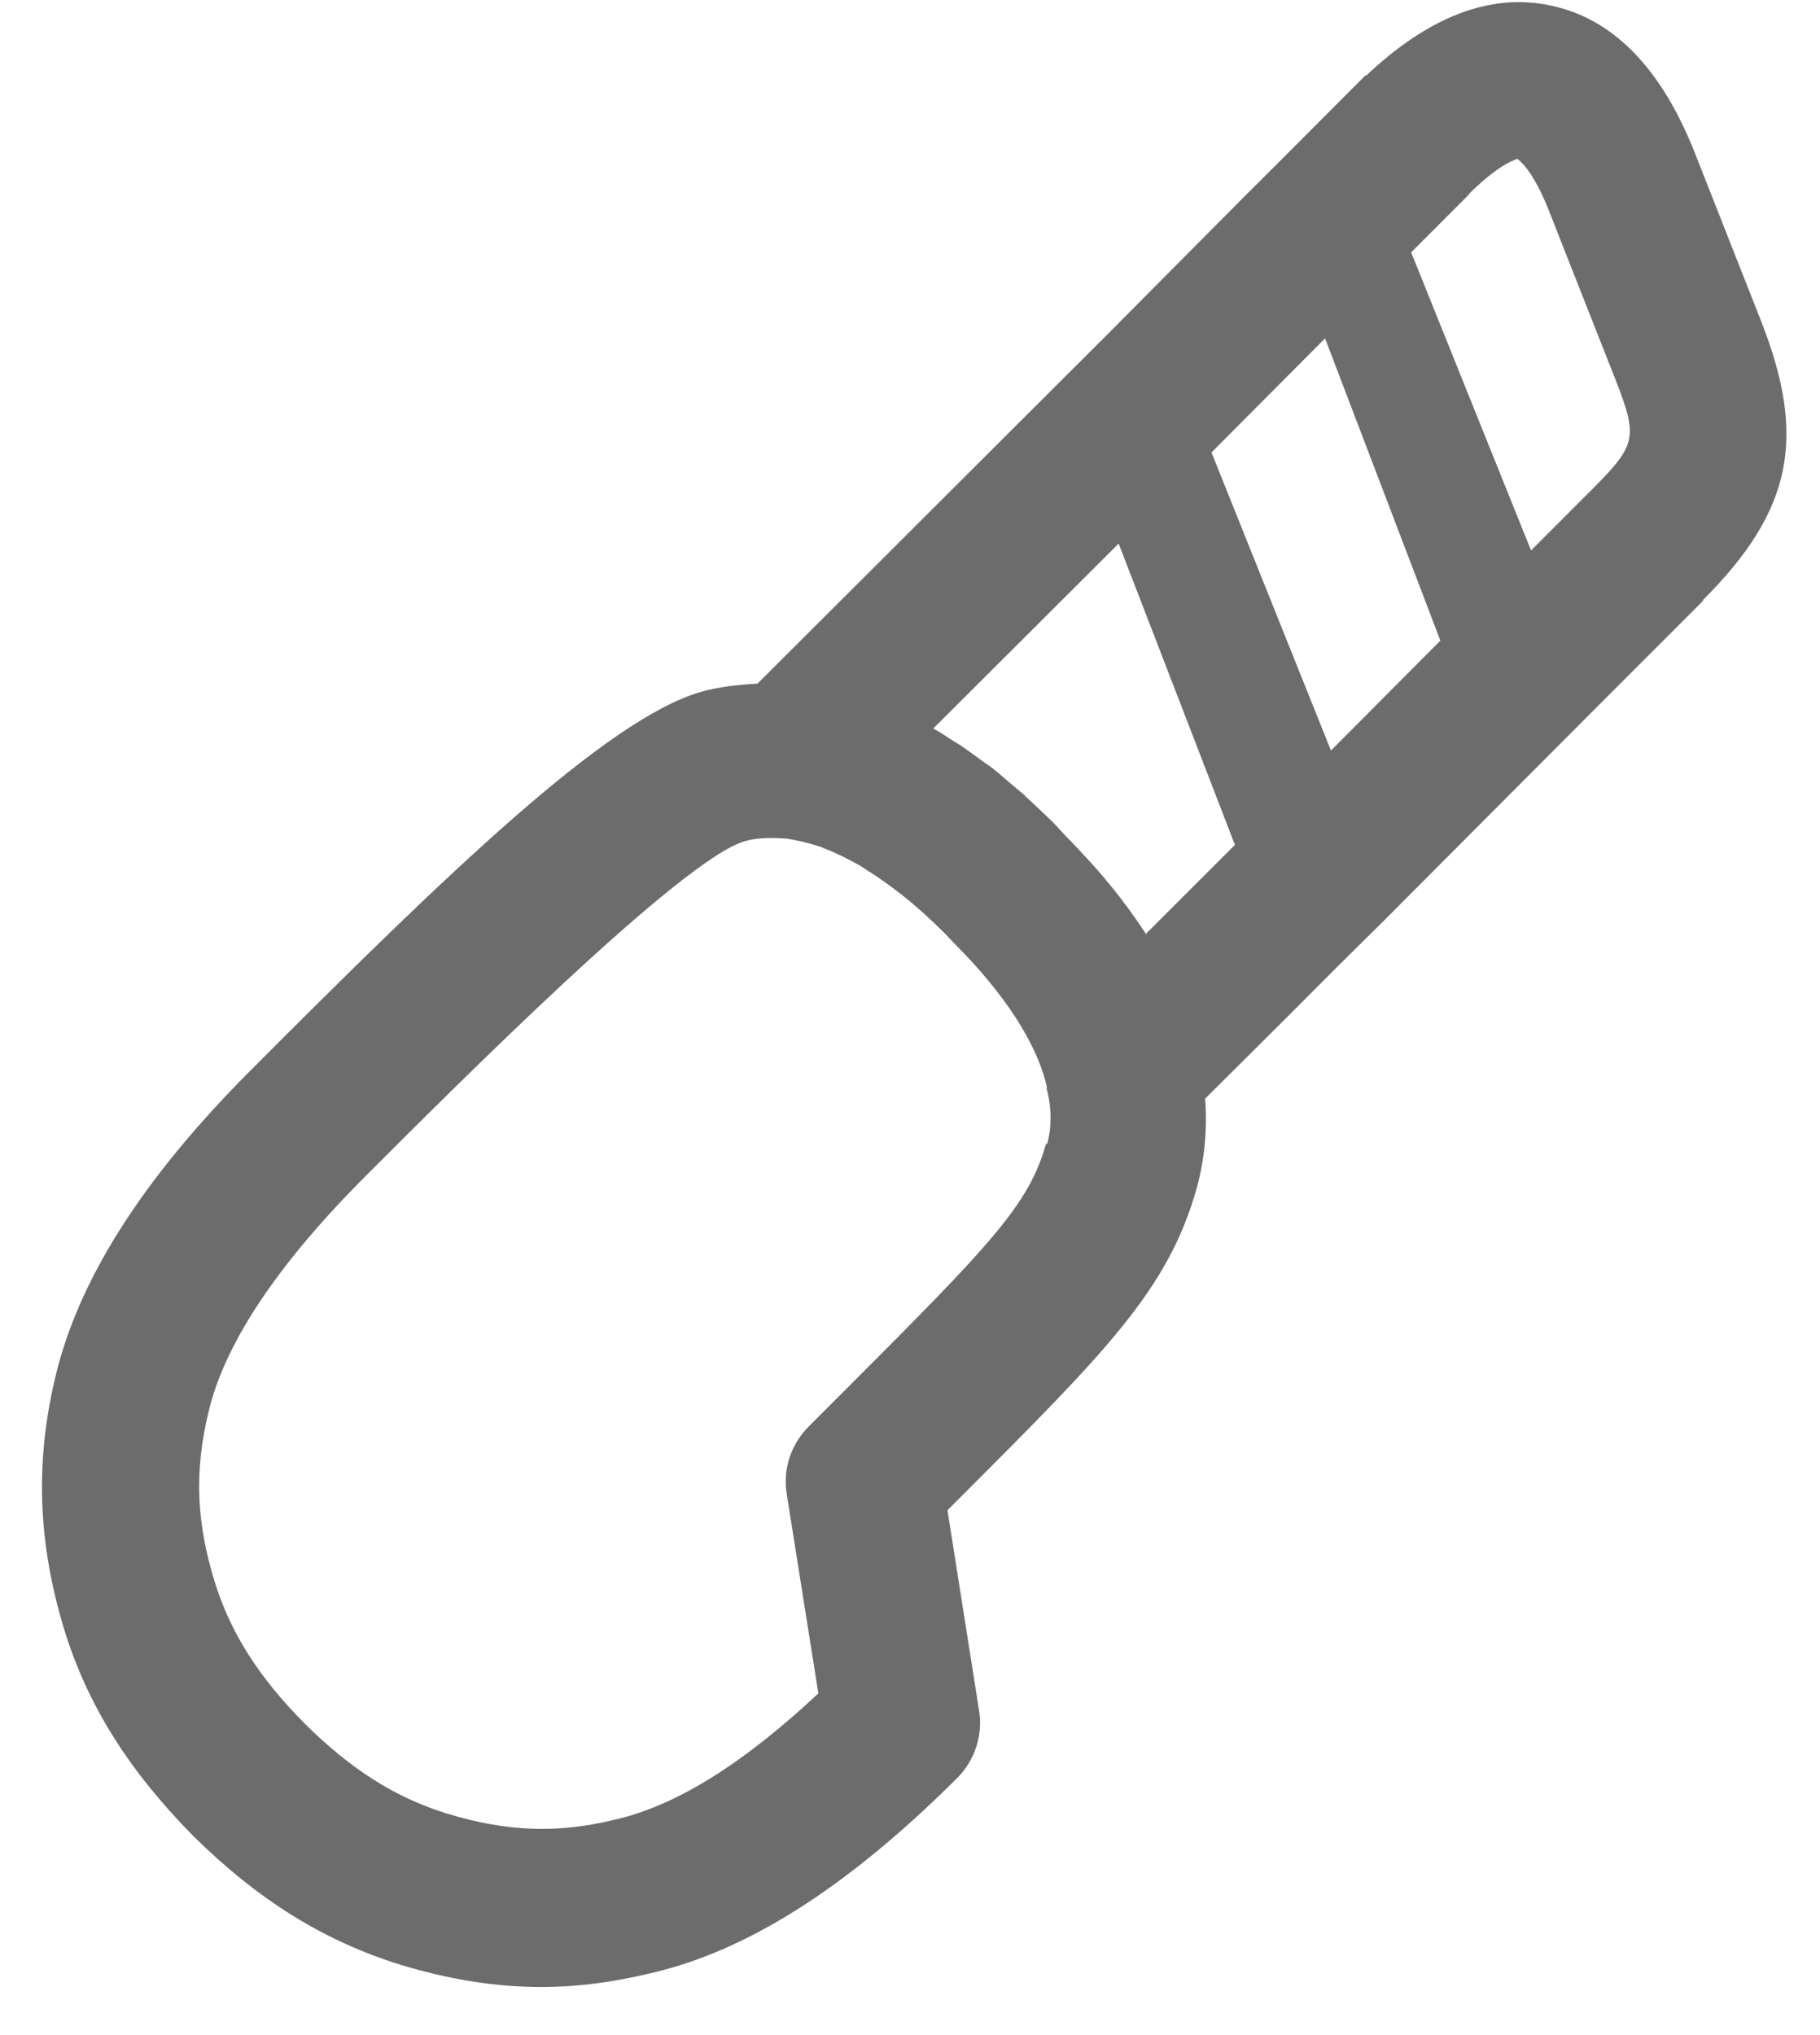 <svg width="17" height="19" viewBox="0 0 17 19" fill="none" xmlns="http://www.w3.org/2000/svg">
<path d="M15.908 5.601C16.738 4.771 16.879 4.091 16.451 3.001L15.831 1.428C15.519 0.637 15.066 0.171 14.48 0.051C13.92 -0.069 13.339 0.158 12.757 0.71V0.701L11.941 1.518L11.624 1.834L10.354 3.112L7.075 6.383C6.891 6.392 6.712 6.413 6.545 6.46C5.664 6.717 4.181 8.149 2.334 10C1.316 11.022 0.722 11.967 0.512 12.877C0.329 13.66 0.354 14.4 0.598 15.208C0.816 15.917 1.201 16.529 1.804 17.14C2.411 17.739 3.022 18.119 3.736 18.342C4.202 18.483 4.63 18.551 5.057 18.551C5.386 18.551 5.716 18.508 6.058 18.427C6.973 18.222 7.913 17.623 8.939 16.602C9.106 16.435 9.183 16.2 9.145 15.969L8.85 14.1L8.965 13.985C10.342 12.608 10.915 12.035 11.18 11.086C11.252 10.821 11.278 10.543 11.257 10.257L12.005 9.513L12.492 9.025L12.804 8.717L12.894 8.628L14.745 6.772L15.908 5.609V5.601ZM13.719 1.813C14.019 1.513 14.172 1.488 14.172 1.483C14.185 1.492 14.314 1.577 14.468 1.967L15.088 3.54C15.301 4.083 15.288 4.151 14.874 4.566L14.301 5.139L13.181 2.356L13.724 1.813H13.719ZM13.454 5.981L12.432 7.007L11.316 4.224L12.377 3.159L13.454 5.981ZM9.769 10.684C9.611 11.244 9.26 11.612 7.93 12.942L7.554 13.318C7.387 13.485 7.31 13.72 7.349 13.951L7.644 15.81C6.934 16.473 6.31 16.862 5.733 16.991C5.203 17.119 4.732 17.102 4.172 16.931C3.689 16.781 3.279 16.52 2.847 16.093C2.415 15.657 2.154 15.246 2.005 14.767C1.833 14.207 1.816 13.737 1.945 13.194C2.09 12.561 2.573 11.83 3.377 11.018C4.275 10.12 6.37 8.021 6.956 7.854C6.998 7.841 7.08 7.824 7.191 7.824C7.229 7.824 7.268 7.824 7.315 7.828C7.319 7.828 7.327 7.828 7.332 7.828C7.434 7.841 7.541 7.867 7.648 7.901C7.661 7.905 7.678 7.909 7.691 7.918C7.794 7.956 7.9 8.008 8.007 8.068C8.029 8.08 8.054 8.093 8.076 8.11C8.187 8.179 8.298 8.256 8.413 8.346C8.422 8.35 8.426 8.358 8.435 8.363C8.563 8.465 8.691 8.581 8.82 8.709L8.909 8.803C9.512 9.406 9.713 9.863 9.777 10.141V10.163C9.824 10.351 9.824 10.522 9.782 10.676L9.769 10.684ZM10.709 8.726C10.709 8.726 10.701 8.713 10.697 8.709C10.598 8.559 10.491 8.41 10.367 8.26C10.367 8.26 10.363 8.256 10.359 8.251C10.235 8.098 10.094 7.948 9.944 7.794L9.854 7.696C9.769 7.61 9.683 7.533 9.602 7.456C9.594 7.448 9.581 7.439 9.572 7.426C9.525 7.388 9.482 7.349 9.435 7.311C9.38 7.264 9.328 7.217 9.273 7.174C9.239 7.148 9.204 7.127 9.17 7.101C9.106 7.054 9.042 7.007 8.974 6.96C8.939 6.939 8.905 6.918 8.871 6.896C8.82 6.862 8.768 6.828 8.717 6.802L10.449 5.075L11.535 7.888L10.709 8.713V8.726Z" fill="#6C6C6C"/>
</svg>
